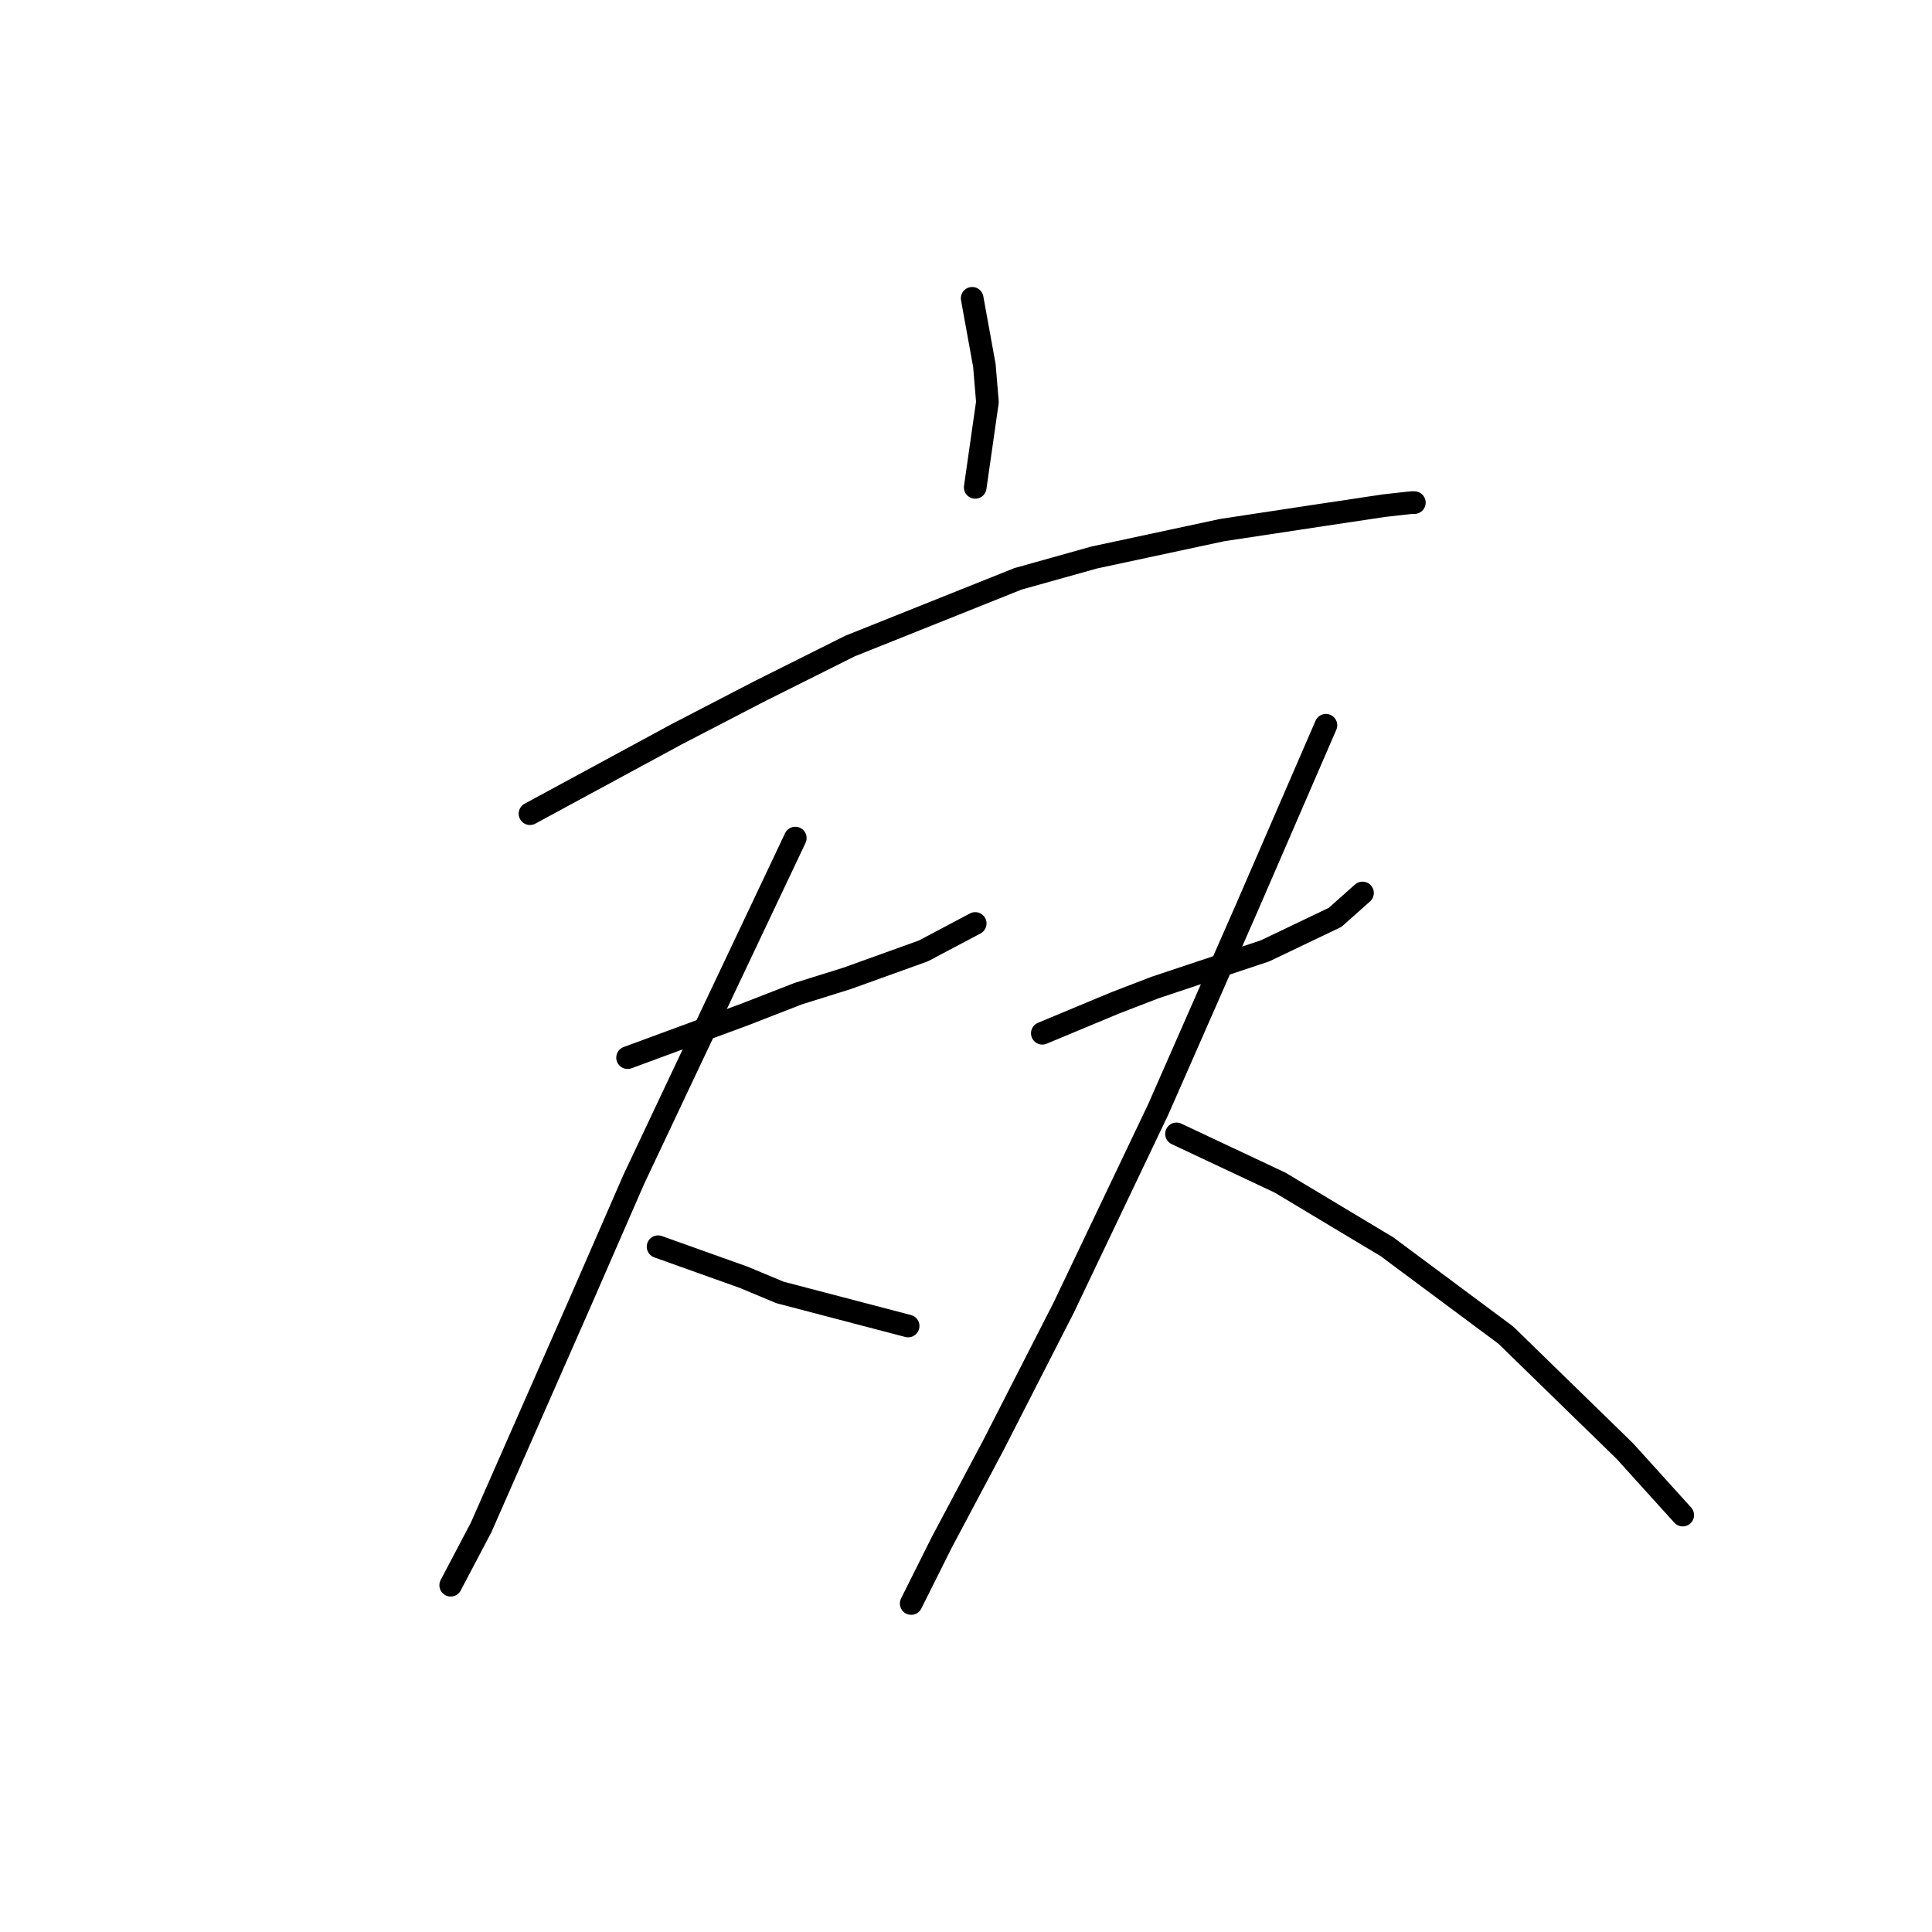 <?xml version="1.0" standalone="no"?>
    <svg width="256" height="256" xmlns="http://www.w3.org/2000/svg" version="1.1">
    <polyline stroke="black" stroke-width="3" stroke-linecap="round" fill="transparent" stroke-linejoin="round" points="128.818 39.527 129.626 43.972 130.434 48.417 130.839 53.266 129.222 64.58 129.222 64.58 " />
        <polyline stroke="black" stroke-width="3" stroke-linecap="round" fill="transparent" stroke-linejoin="round" points="70.226 107.817 79.924 102.564 89.622 97.311 100.532 91.653 112.655 85.592 134.879 76.702 144.981 73.874 161.953 70.237 175.288 68.217 183.369 67.004 187.006 66.6 187.41 66.6 187.41 66.6 " />
        <polyline stroke="black" stroke-width="3" stroke-linecap="round" fill="transparent" stroke-linejoin="round" points="83.157 140.143 90.834 137.315 98.512 134.486 105.785 131.658 112.251 129.637 122.353 126 129.222 122.364 129.222 122.364 " />
        <polyline stroke="black" stroke-width="3" stroke-linecap="round" fill="transparent" stroke-linejoin="round" points="105.381 111.049 98.108 126.405 90.834 141.76 83.965 156.307 77.096 172.066 63.761 202.372 59.72 210.05 59.72 210.05 " />
        <polyline stroke="black" stroke-width="3" stroke-linecap="round" fill="transparent" stroke-linejoin="round" points="87.198 165.196 92.855 167.217 98.512 169.237 103.361 171.258 120.332 175.703 120.332 175.703 " />
        <polyline stroke="black" stroke-width="3" stroke-linecap="round" fill="transparent" stroke-linejoin="round" points="138.112 136.911 142.961 134.89 147.81 132.87 153.063 130.849 167.61 126 176.904 121.556 180.541 118.323 180.541 118.323 " />
        <polyline stroke="black" stroke-width="3" stroke-linecap="round" fill="transparent" stroke-linejoin="round" points="175.692 96.098 170.439 108.221 165.186 120.343 153.467 147.013 140.941 173.278 131.647 191.462 124.777 204.392 120.737 212.474 120.737 212.474 " />
        <polyline stroke="black" stroke-width="3" stroke-linecap="round" fill="transparent" stroke-linejoin="round" points="155.892 150.245 162.761 153.478 169.63 156.711 183.773 165.196 199.533 176.915 215.292 192.27 222.969 200.756 222.969 200.756 " />
        </svg>